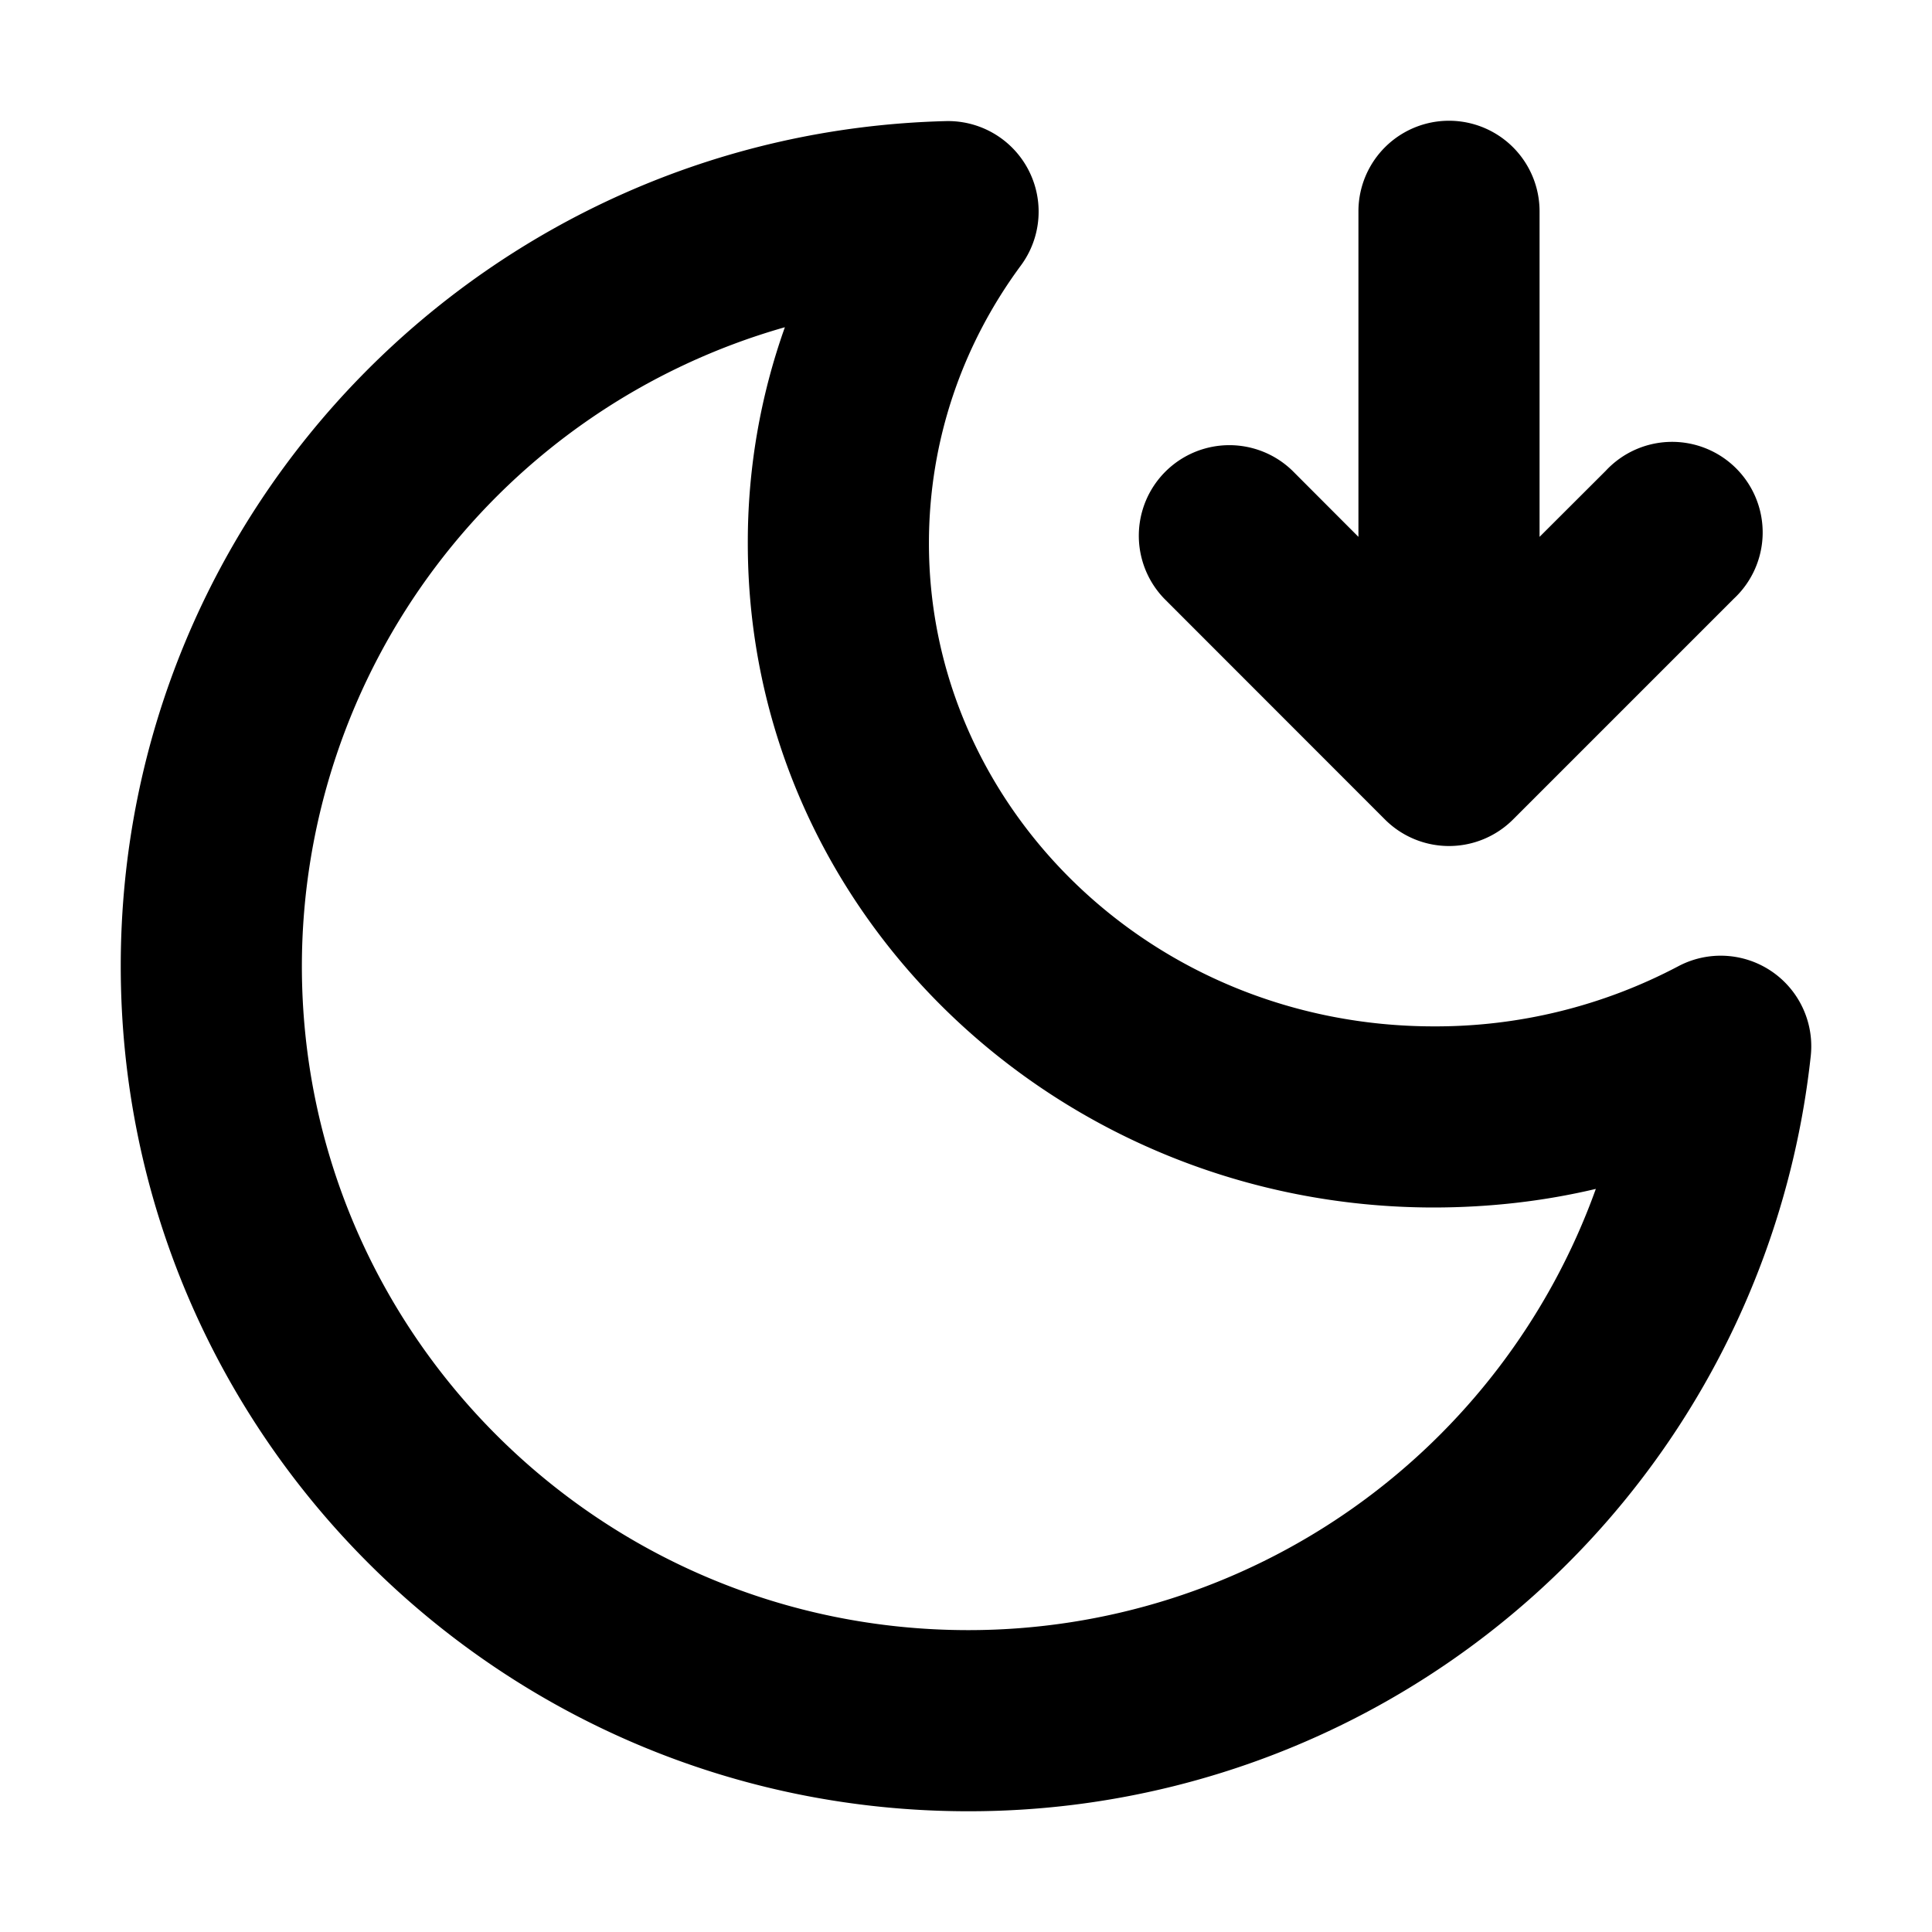 <svg xmlns="http://www.w3.org/2000/svg" width="32" height="32" fill="none" viewBox="0 0 16 16"><path fill="#fff" d="M0 0h16v16H0z"/><path fill="#000" fill-rule="evenodd" d="M12.75 1.75a.75.75 0 1 0-1.5 0v2.696l-.548-.549a.75.75 0 0 0-1.06 1.061l1.828 1.829a.75.75 0 0 0 1.06 0l1.829-1.829a.75.75 0 1 0-1.06-1.06l-.549.548zm-4.295.448a.75.75 0 0 0-.623-1.195C4.044 1.1 1 4.194 1 8c0 3.868 3.144 7 7.018 7a7.01 7.01 0 0 0 6.978-6.256.75.75 0 0 0-1.097-.742 4.3 4.3 0 0 1-2.023.498c-2.337 0-4.183-1.817-4.183-4 0-.856.28-1.65.762-2.302M2.5 8a5.505 5.505 0 0 1 4-5.29 5.3 5.3 0 0 0-.307 1.79c0 3.064 2.571 5.5 5.683 5.5q.693-.001 1.34-.154A5.52 5.52 0 0 1 8.019 13.5C4.968 13.5 2.5 11.036 2.5 8" clip-rule="evenodd"/></svg>